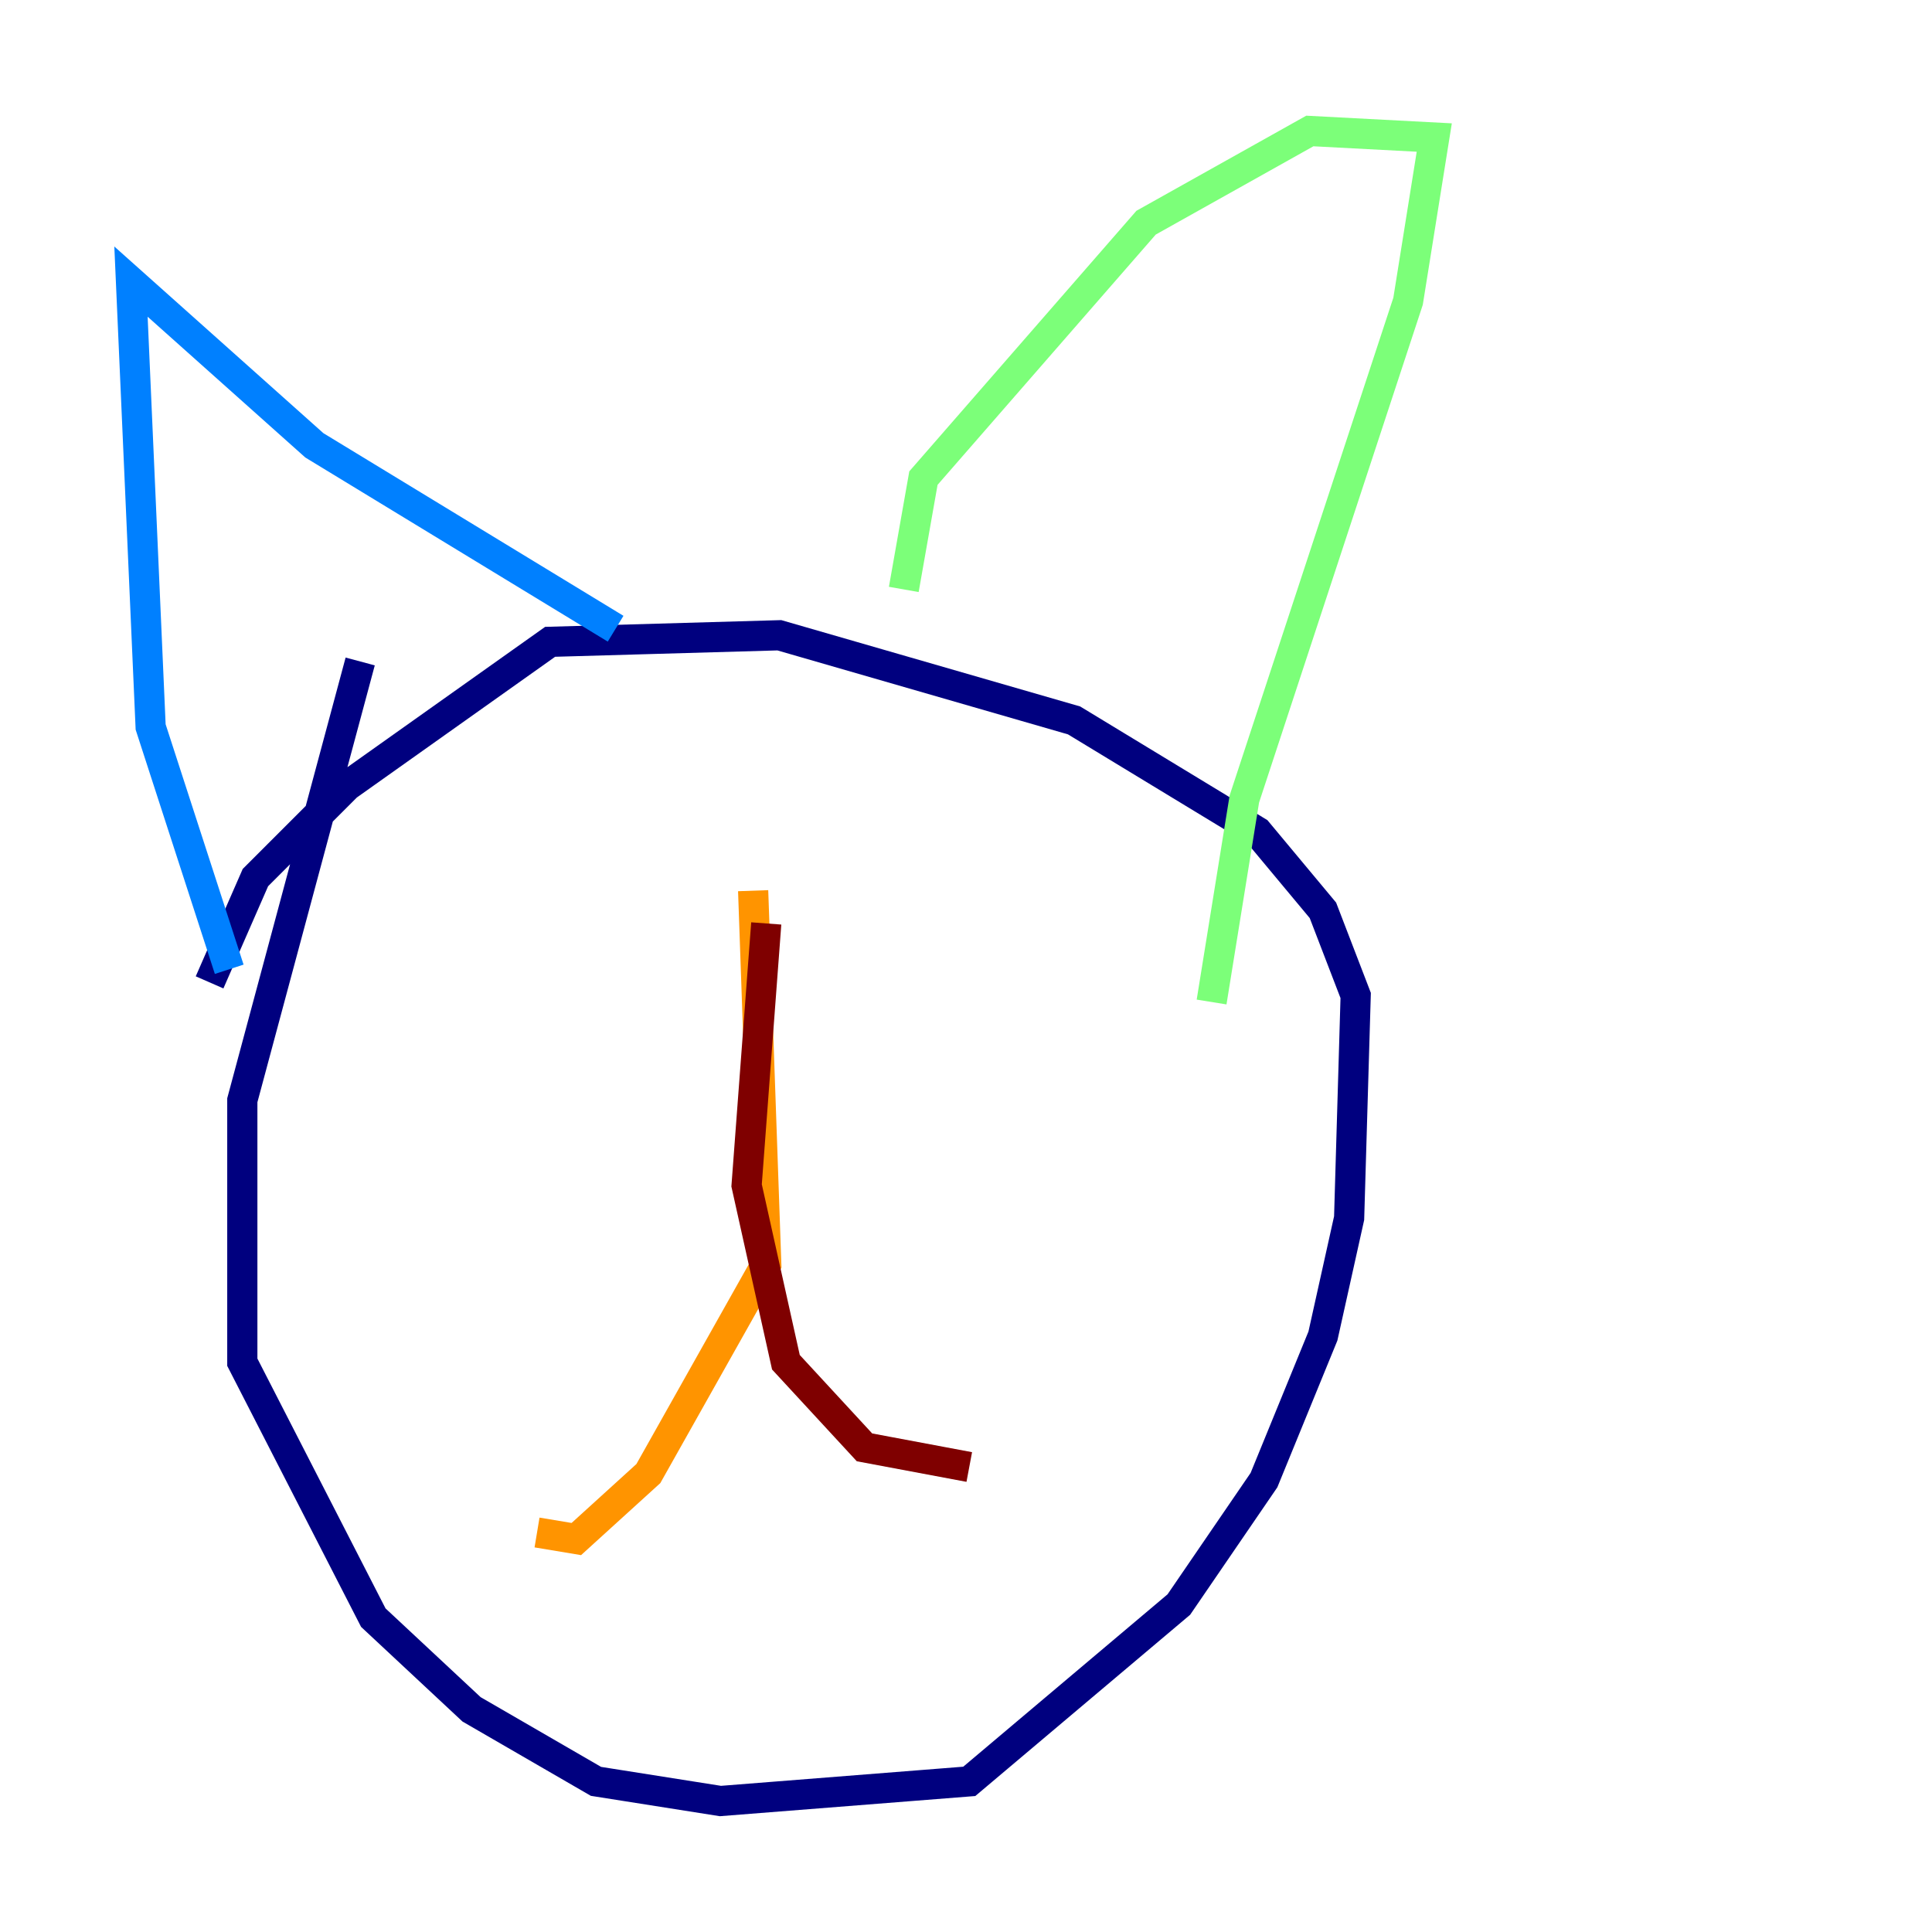 <?xml version="1.0" encoding="utf-8" ?>
<svg baseProfile="tiny" height="128" version="1.2" viewBox="0,0,128,128" width="128" xmlns="http://www.w3.org/2000/svg" xmlns:ev="http://www.w3.org/2001/xml-events" xmlns:xlink="http://www.w3.org/1999/xlink"><defs /><polyline fill="none" points="23.864,43.824 16.054,72.895 16.054,90.251 24.732,107.173 31.241,113.248 39.485,118.02 47.729,119.322 64.217,118.02 78.102,106.305 83.742,98.061 87.647,88.515 89.383,80.705 89.817,65.953 87.647,60.312 83.308,55.105 71.159,47.729 51.634,42.088 36.447,42.522 22.997,52.068 16.922,58.142 13.885,65.085" stroke="#00007f" stroke-width="2" /><polyline fill="none" points="15.186,64.217 9.98,48.163 8.678,18.658 20.827,29.505 40.786,41.654" stroke="#0080ff" stroke-width="2" /><polyline fill="none" points="59.878,39.051 61.18,31.675 75.932,14.752 86.78,8.678 95.024,9.112 93.288,19.959 82.441,52.936 80.271,66.386" stroke="#7cff79" stroke-width="2" /><polyline fill="none" points="49.898,59.01 50.766,83.742 42.956,97.627 38.183,101.966 35.58,101.532" stroke="#ff9400" stroke-width="2" /><polyline fill="none" points="50.766,61.18 49.464,78.536 52.068,90.251 57.275,95.891 64.217,97.193" stroke="#7f0000" stroke-width="2" /></svg>